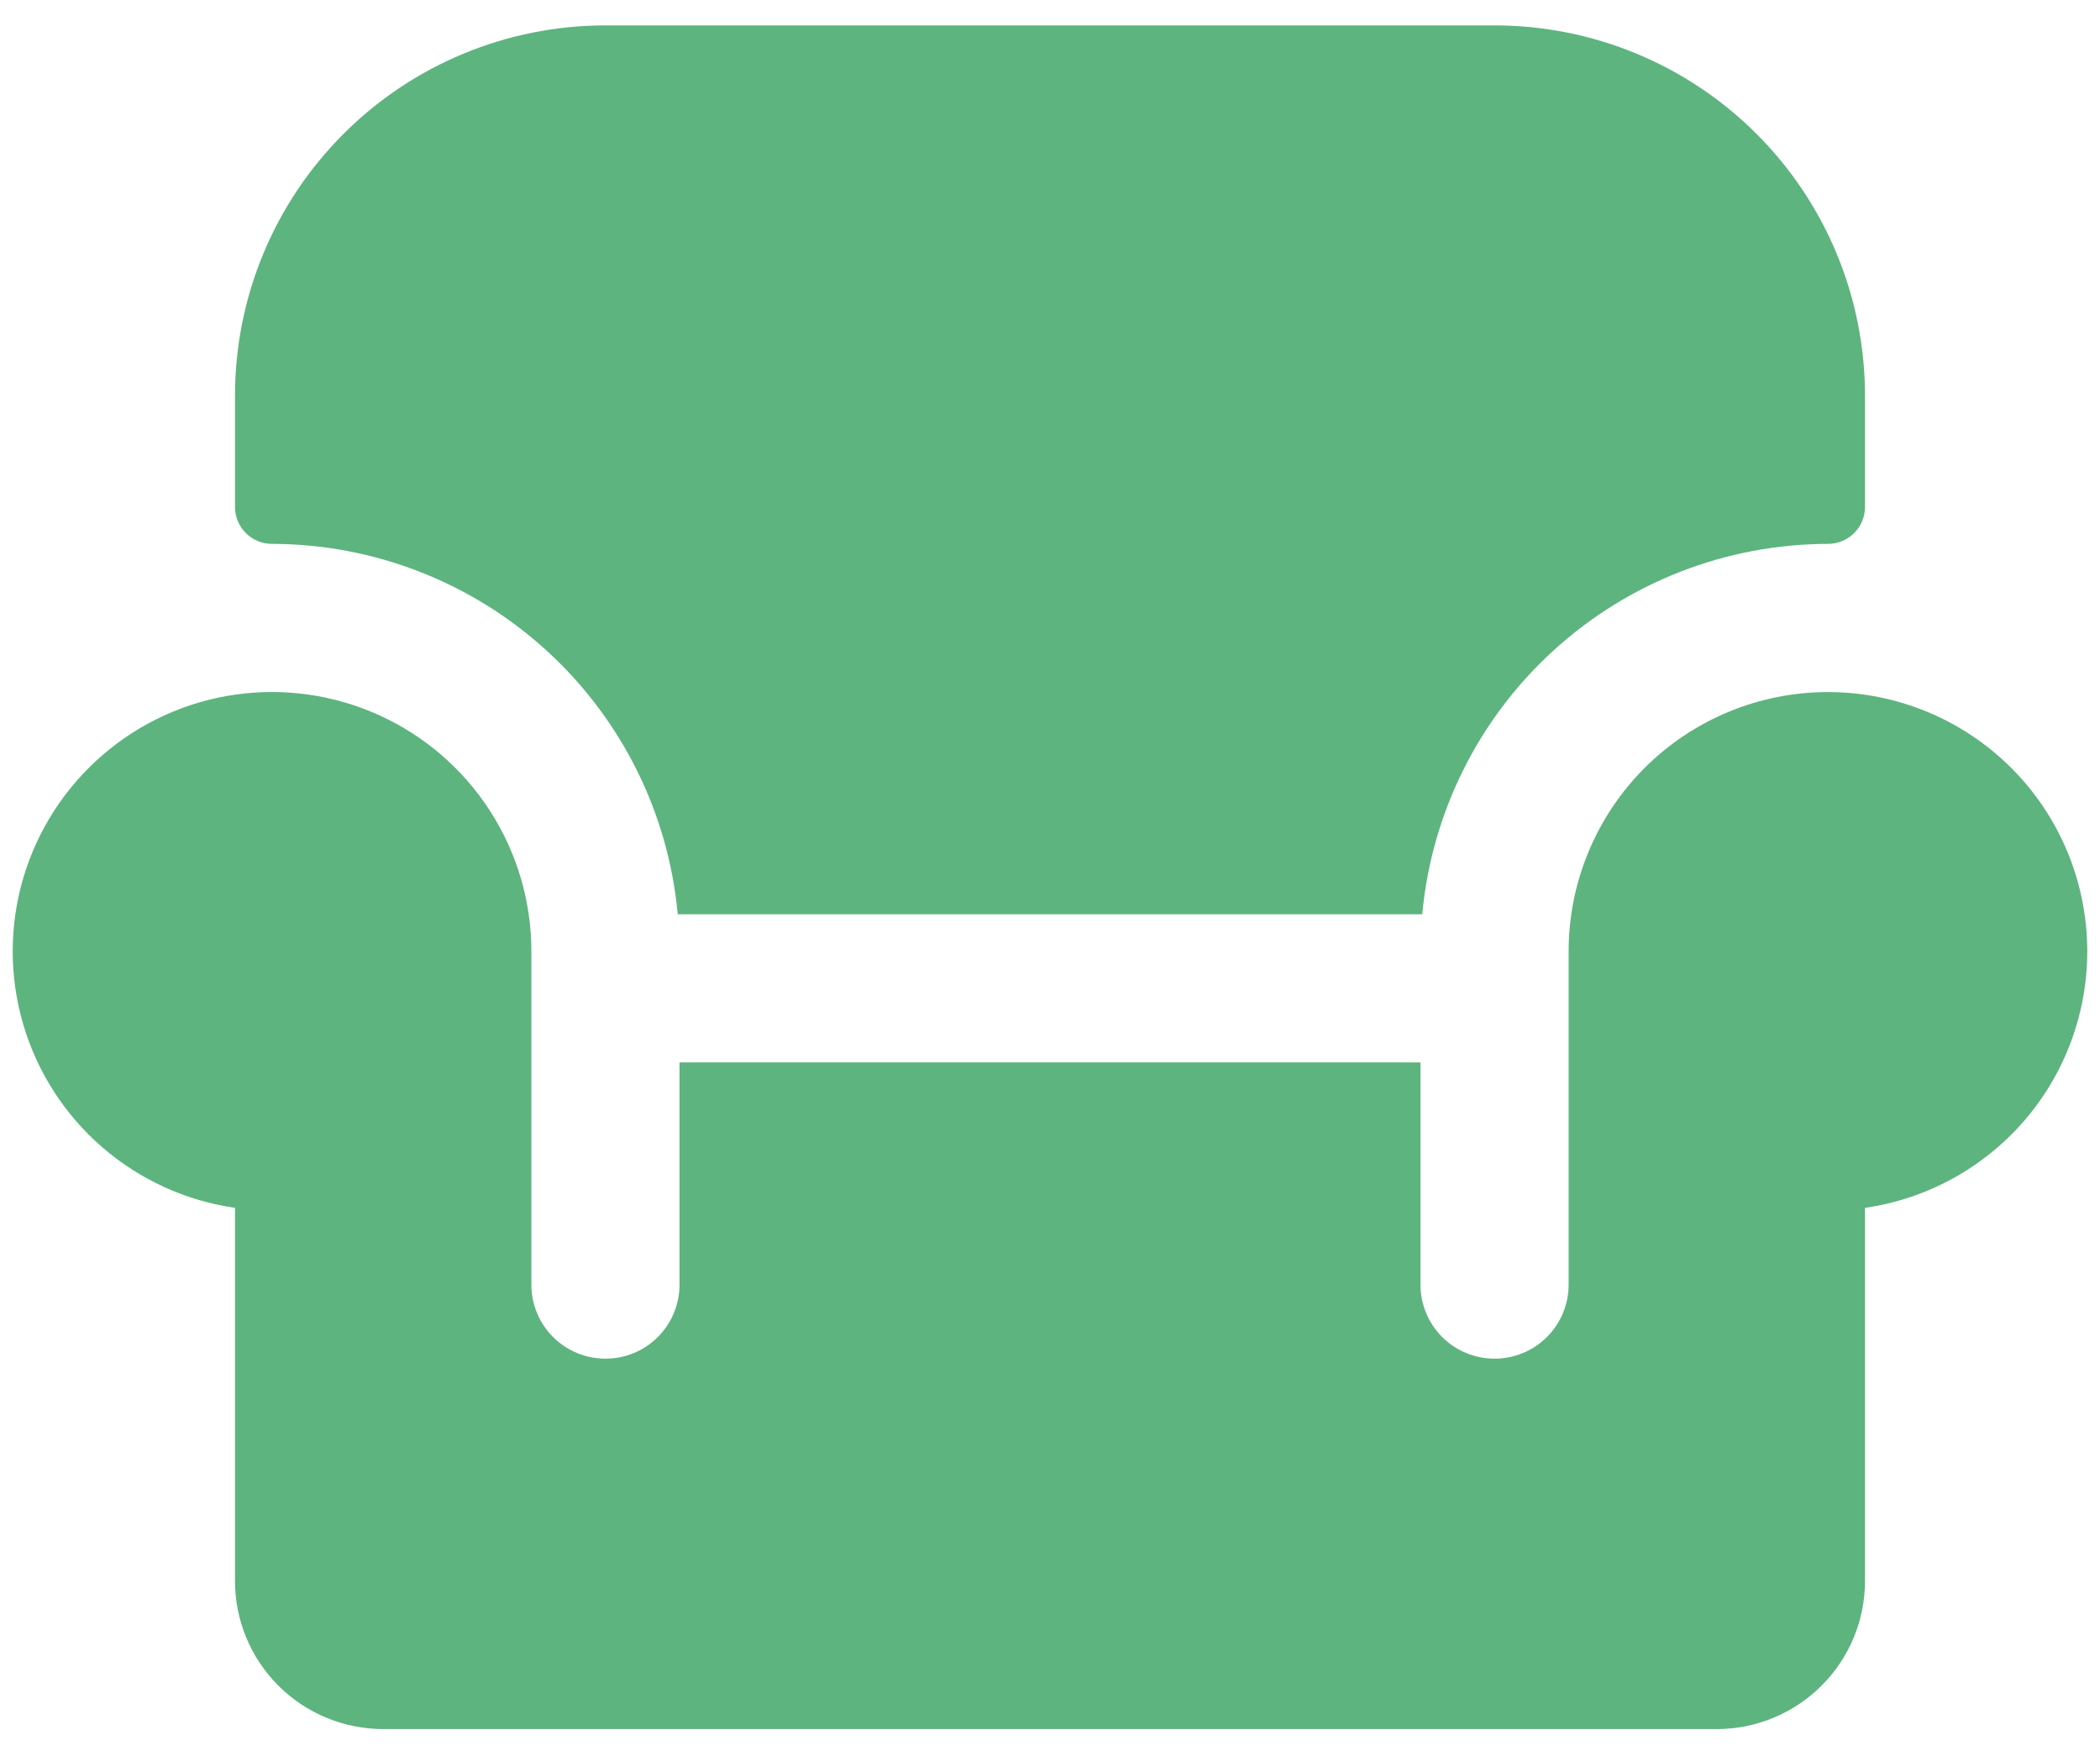 <svg width="31" height="26" viewBox="0 0 31 26" fill="none" xmlns="http://www.w3.org/2000/svg">
<path d="M30.812 14.047C30.812 14.967 30.481 15.857 29.878 16.553C29.275 17.248 28.442 17.704 27.531 17.835V23.344C27.531 23.924 27.301 24.48 26.89 24.89C26.48 25.301 25.924 25.531 25.344 25.531H5.656C5.076 25.531 4.52 25.301 4.109 24.89C3.699 24.48 3.469 23.924 3.469 23.344V17.835C2.742 17.73 2.062 17.419 1.507 16.938C0.953 16.458 0.549 15.828 0.342 15.123C0.136 14.419 0.136 13.671 0.343 12.967C0.55 12.263 0.955 11.633 1.51 11.153C2.064 10.672 2.745 10.361 3.472 10.257C4.198 10.153 4.939 10.26 5.607 10.565C6.274 10.87 6.84 11.36 7.236 11.977C7.633 12.595 7.844 13.313 7.844 14.047V18.969C7.844 19.259 7.959 19.537 8.164 19.742C8.369 19.947 8.647 20.062 8.938 20.062C9.228 20.062 9.506 19.947 9.711 19.742C9.916 19.537 10.031 19.259 10.031 18.969V15.688H20.969V18.969C20.969 19.259 21.084 19.537 21.289 19.742C21.494 19.947 21.772 20.062 22.062 20.062C22.353 20.062 22.631 19.947 22.836 19.742C23.041 19.537 23.156 19.259 23.156 18.969V14.047C23.156 13.032 23.56 12.058 24.277 11.34C24.995 10.622 25.969 10.219 26.984 10.219C28 10.219 28.973 10.622 29.691 11.34C30.409 12.058 30.812 13.032 30.812 14.047ZM4.016 8.031C5.516 8.033 6.961 8.595 8.069 9.607C9.177 10.618 9.867 12.006 10.005 13.5H20.995C21.133 12.006 21.823 10.618 22.931 9.607C24.039 8.595 25.484 8.033 26.984 8.031C27.129 8.031 27.268 7.974 27.371 7.871C27.474 7.769 27.531 7.629 27.531 7.484V5.844C27.531 4.393 26.955 3.002 25.93 1.977C24.904 0.951 23.513 0.375 22.062 0.375H8.938C7.487 0.375 6.096 0.951 5.071 1.977C4.045 3.002 3.469 4.393 3.469 5.844V7.484C3.469 7.629 3.526 7.769 3.629 7.871C3.731 7.974 3.871 8.031 4.016 8.031Z" fill="#5DB47F"/>
</svg>

